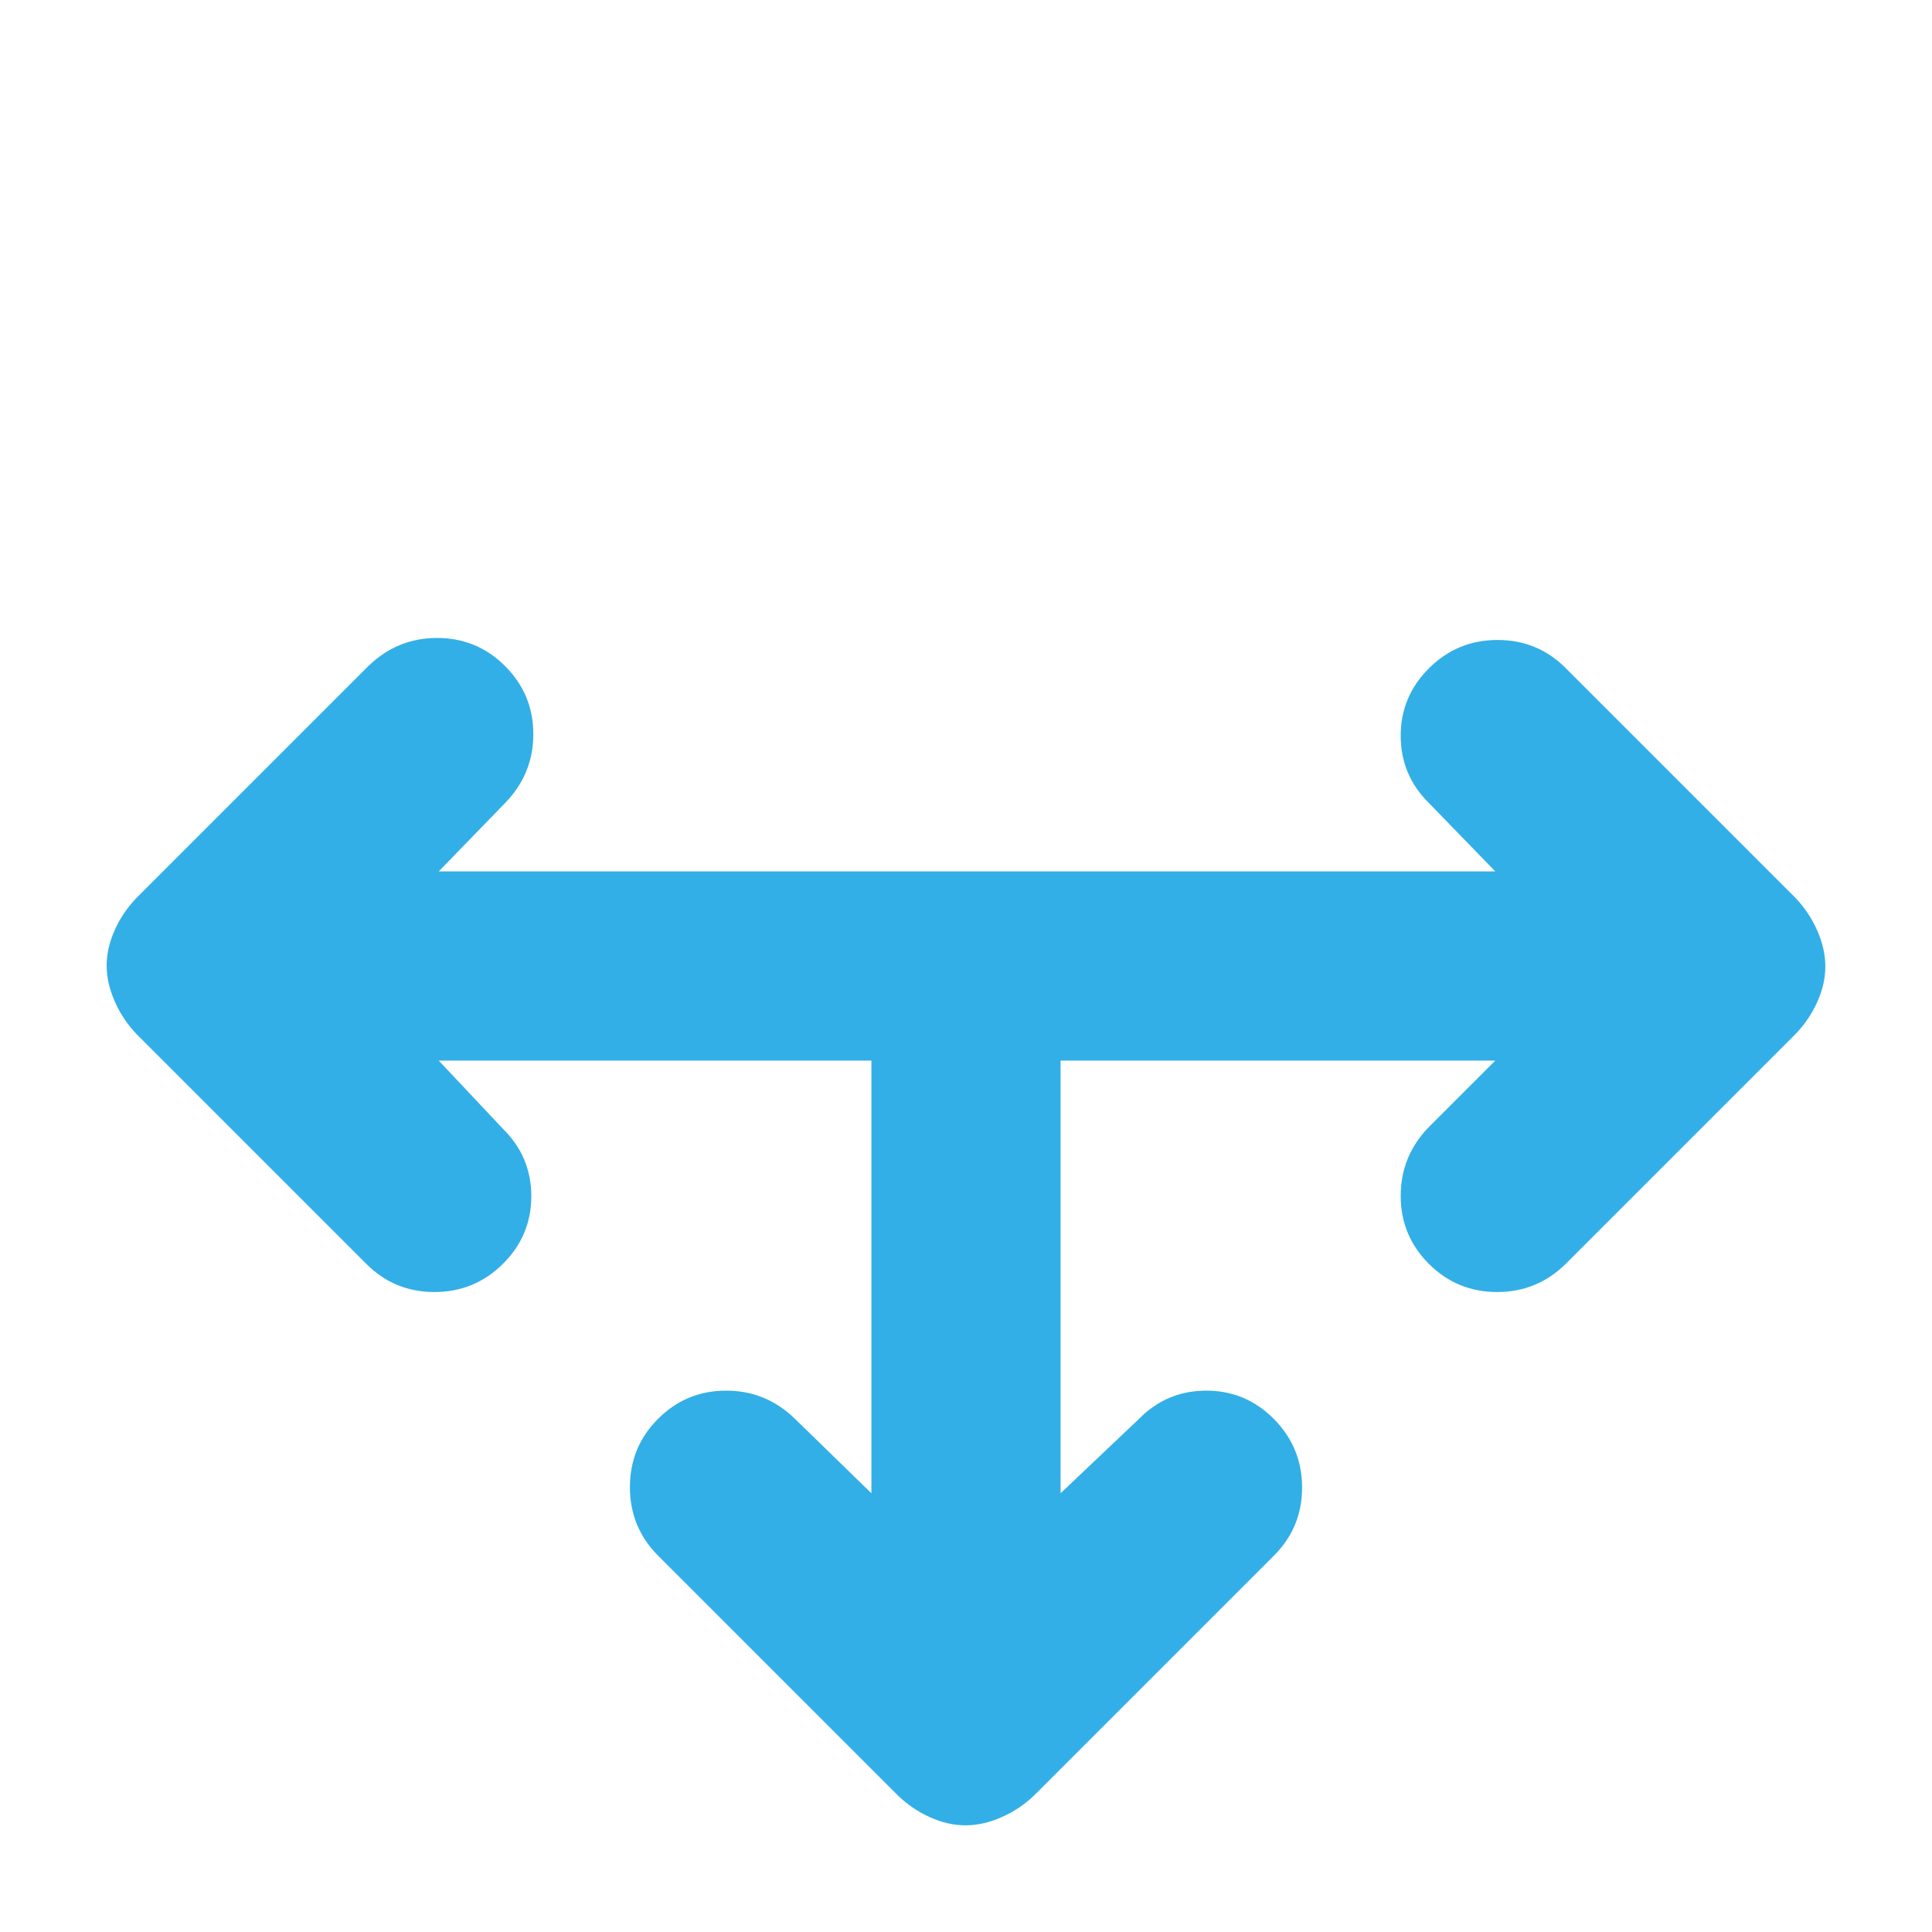 <svg height="48" viewBox="0 -960 960 960" width="48" xmlns="http://www.w3.org/2000/svg"><path fill="rgb(50, 175, 230)" d="m433-433h-215l32 34c9.333 9.22 14 20.357 14 33.41 0 13.06-4.7 24.257-14.1 33.59-9.407 9.333-20.75 14-34.03 14-13.273 0-24.563-4.667-33.87-14l-114-114c-4.607-4.78-8.257-10.223-10.95-16.33-2.7-6.107-4.05-12.077-4.05-17.91 0-5.84 1.35-11.743 4.05-17.71 2.693-5.967 6.343-11.317 10.95-16.05l115-115c9.6-9.333 21-14 34.2-14s24.467 4.667 33.8 14 14 20.6 14 33.8-4.667 24.6-14 34.2l-33 34h215 94 216l-33-34c-9.333-9.22-14-20.357-14-33.41 0-13.06 4.7-24.257 14.1-33.59 9.407-9.333 20.75-14 34.03-14 13.273 0 24.563 4.667 33.87 14l114 114c4.607 4.78 8.257 10.223 10.95 16.33 2.7 6.107 4.05 12.077 4.05 17.91 0 5.84-1.35 11.743-4.05 17.71-2.693 5.967-6.343 11.317-10.95 16.05l-114 114c-9.453 9.333-20.817 14-34.09 14s-24.577-4.667-33.91-14-14-20.6-14-33.8 4.667-24.6 14-34.2l33-33h-216v215l39-37c9.22-9.333 20.357-14 33.41-14 13.06 0 24.257 4.7 33.59 14.1 9.333 9.407 14 20.75 14 34.03 0 13.273-4.667 24.563-14 33.87l-119 119c-4.78 4.607-10.223 8.257-16.33 10.95-6.107 2.7-12.077 4.05-17.91 4.05-5.84 0-11.743-1.35-17.71-4.05-5.967-2.693-11.317-6.343-16.05-10.95l-119-119c-9.333-9.38-14-20.723-14-34.03 0-13.313 4.667-24.637 14-33.97s20.6-14 33.8-14 24.6 4.667 34.2 14l38 37z"/></svg>